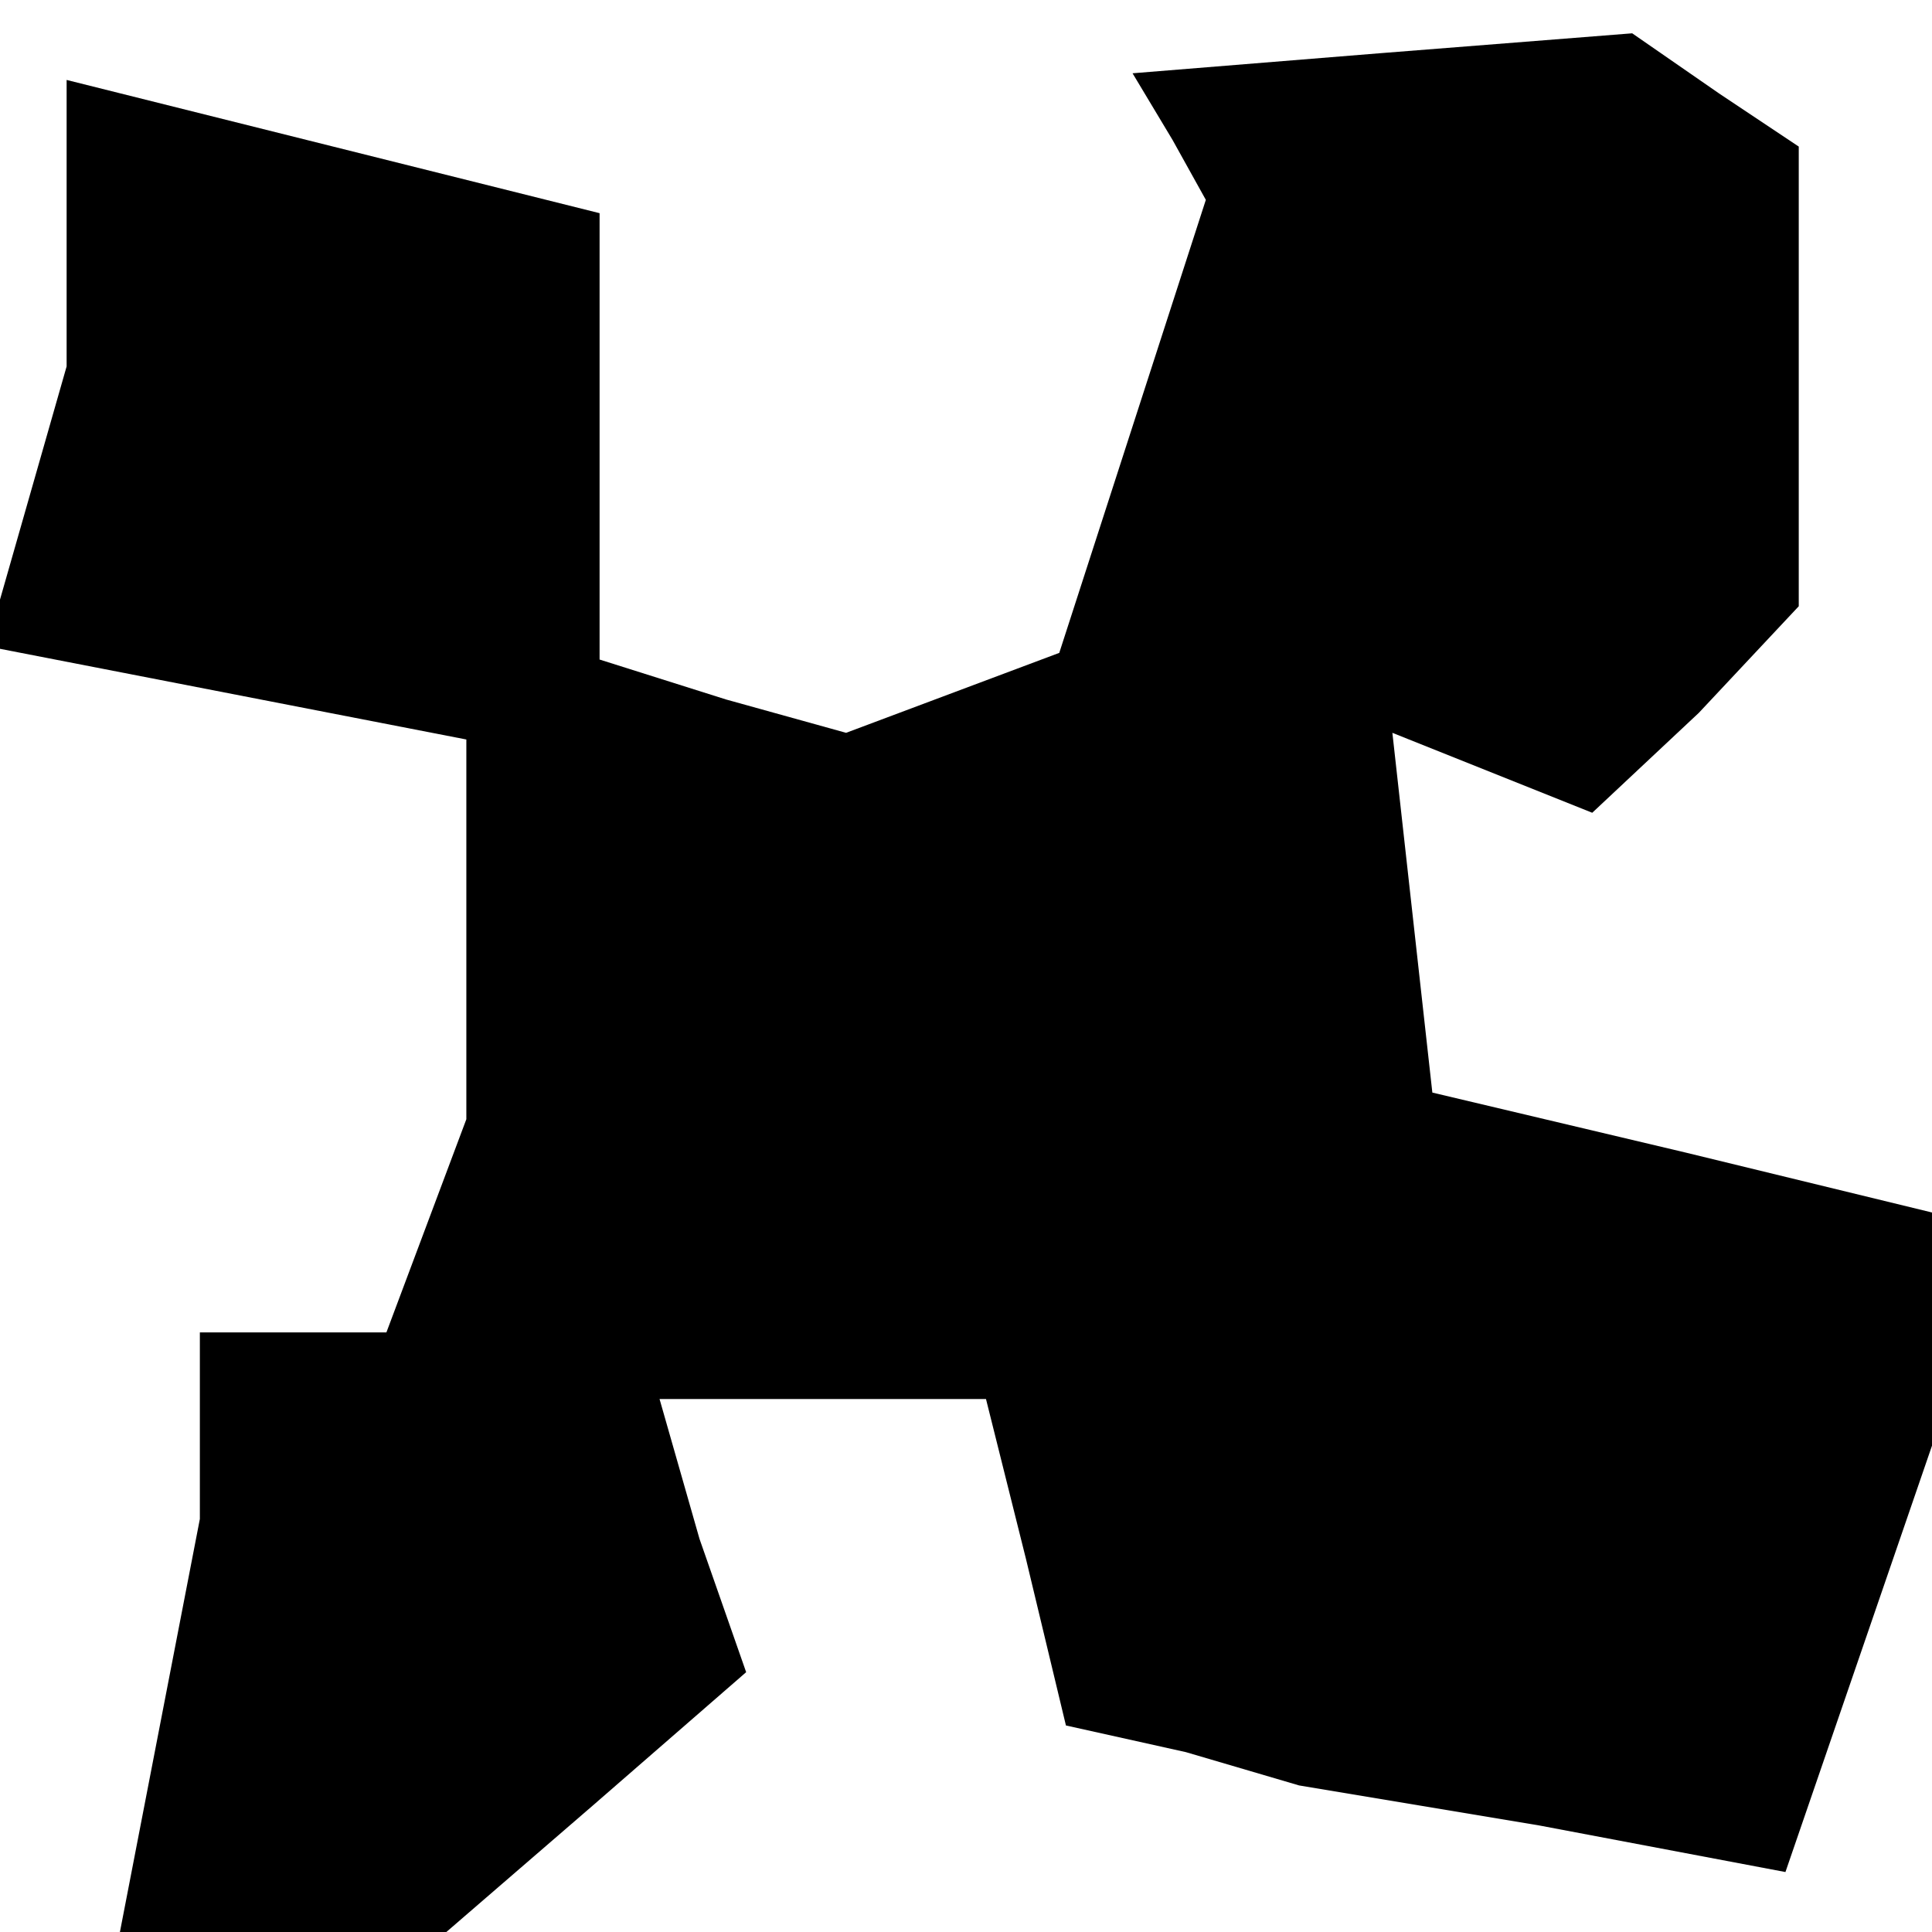 <?xml version="1.0" standalone="no"?>
<!DOCTYPE svg PUBLIC "-//W3C//DTD SVG 20010904//EN"
 "http://www.w3.org/TR/2001/REC-SVG-20010904/DTD/svg10.dtd">
<svg version="1.0" xmlns="http://www.w3.org/2000/svg"
 width="29pt" height="29pt" viewBox="0 0 29 29"
 preserveAspectRatio="xMidYMid meet">
<g transform="translate(0,29) scale(0.1,-0.1)"
fill="#000000" stroke="none">
<path d="M207 282 l-37 -3 6 -10 5 -9 -11 -34 -11 -34 -16 -6 -16 -6 -18 5
-19 6 0 33 0 34 -40 10 -40 10 0 -22 0 -21 -6 -21 -6 -21 36 -7 36 -7 0 -29 0
-28 -6 -16 -6 -16 -14 0 -14 0 0 -14 0 -14 -6 -31 -6 -31 24 0 25 0 22 19 23
20 -7 20 -6 21 24 0 25 0 6 -24 6 -25 18 -4 17 -5 36 -6 37 -7 11 32 11 32 0
17 0 18 -37 9 -38 9 -3 27 -3 27 15 -6 15 -6 16 15 15 16 0 34 0 35 -12 8 -13
9 -38 -3z"/>
</g>
</svg>
